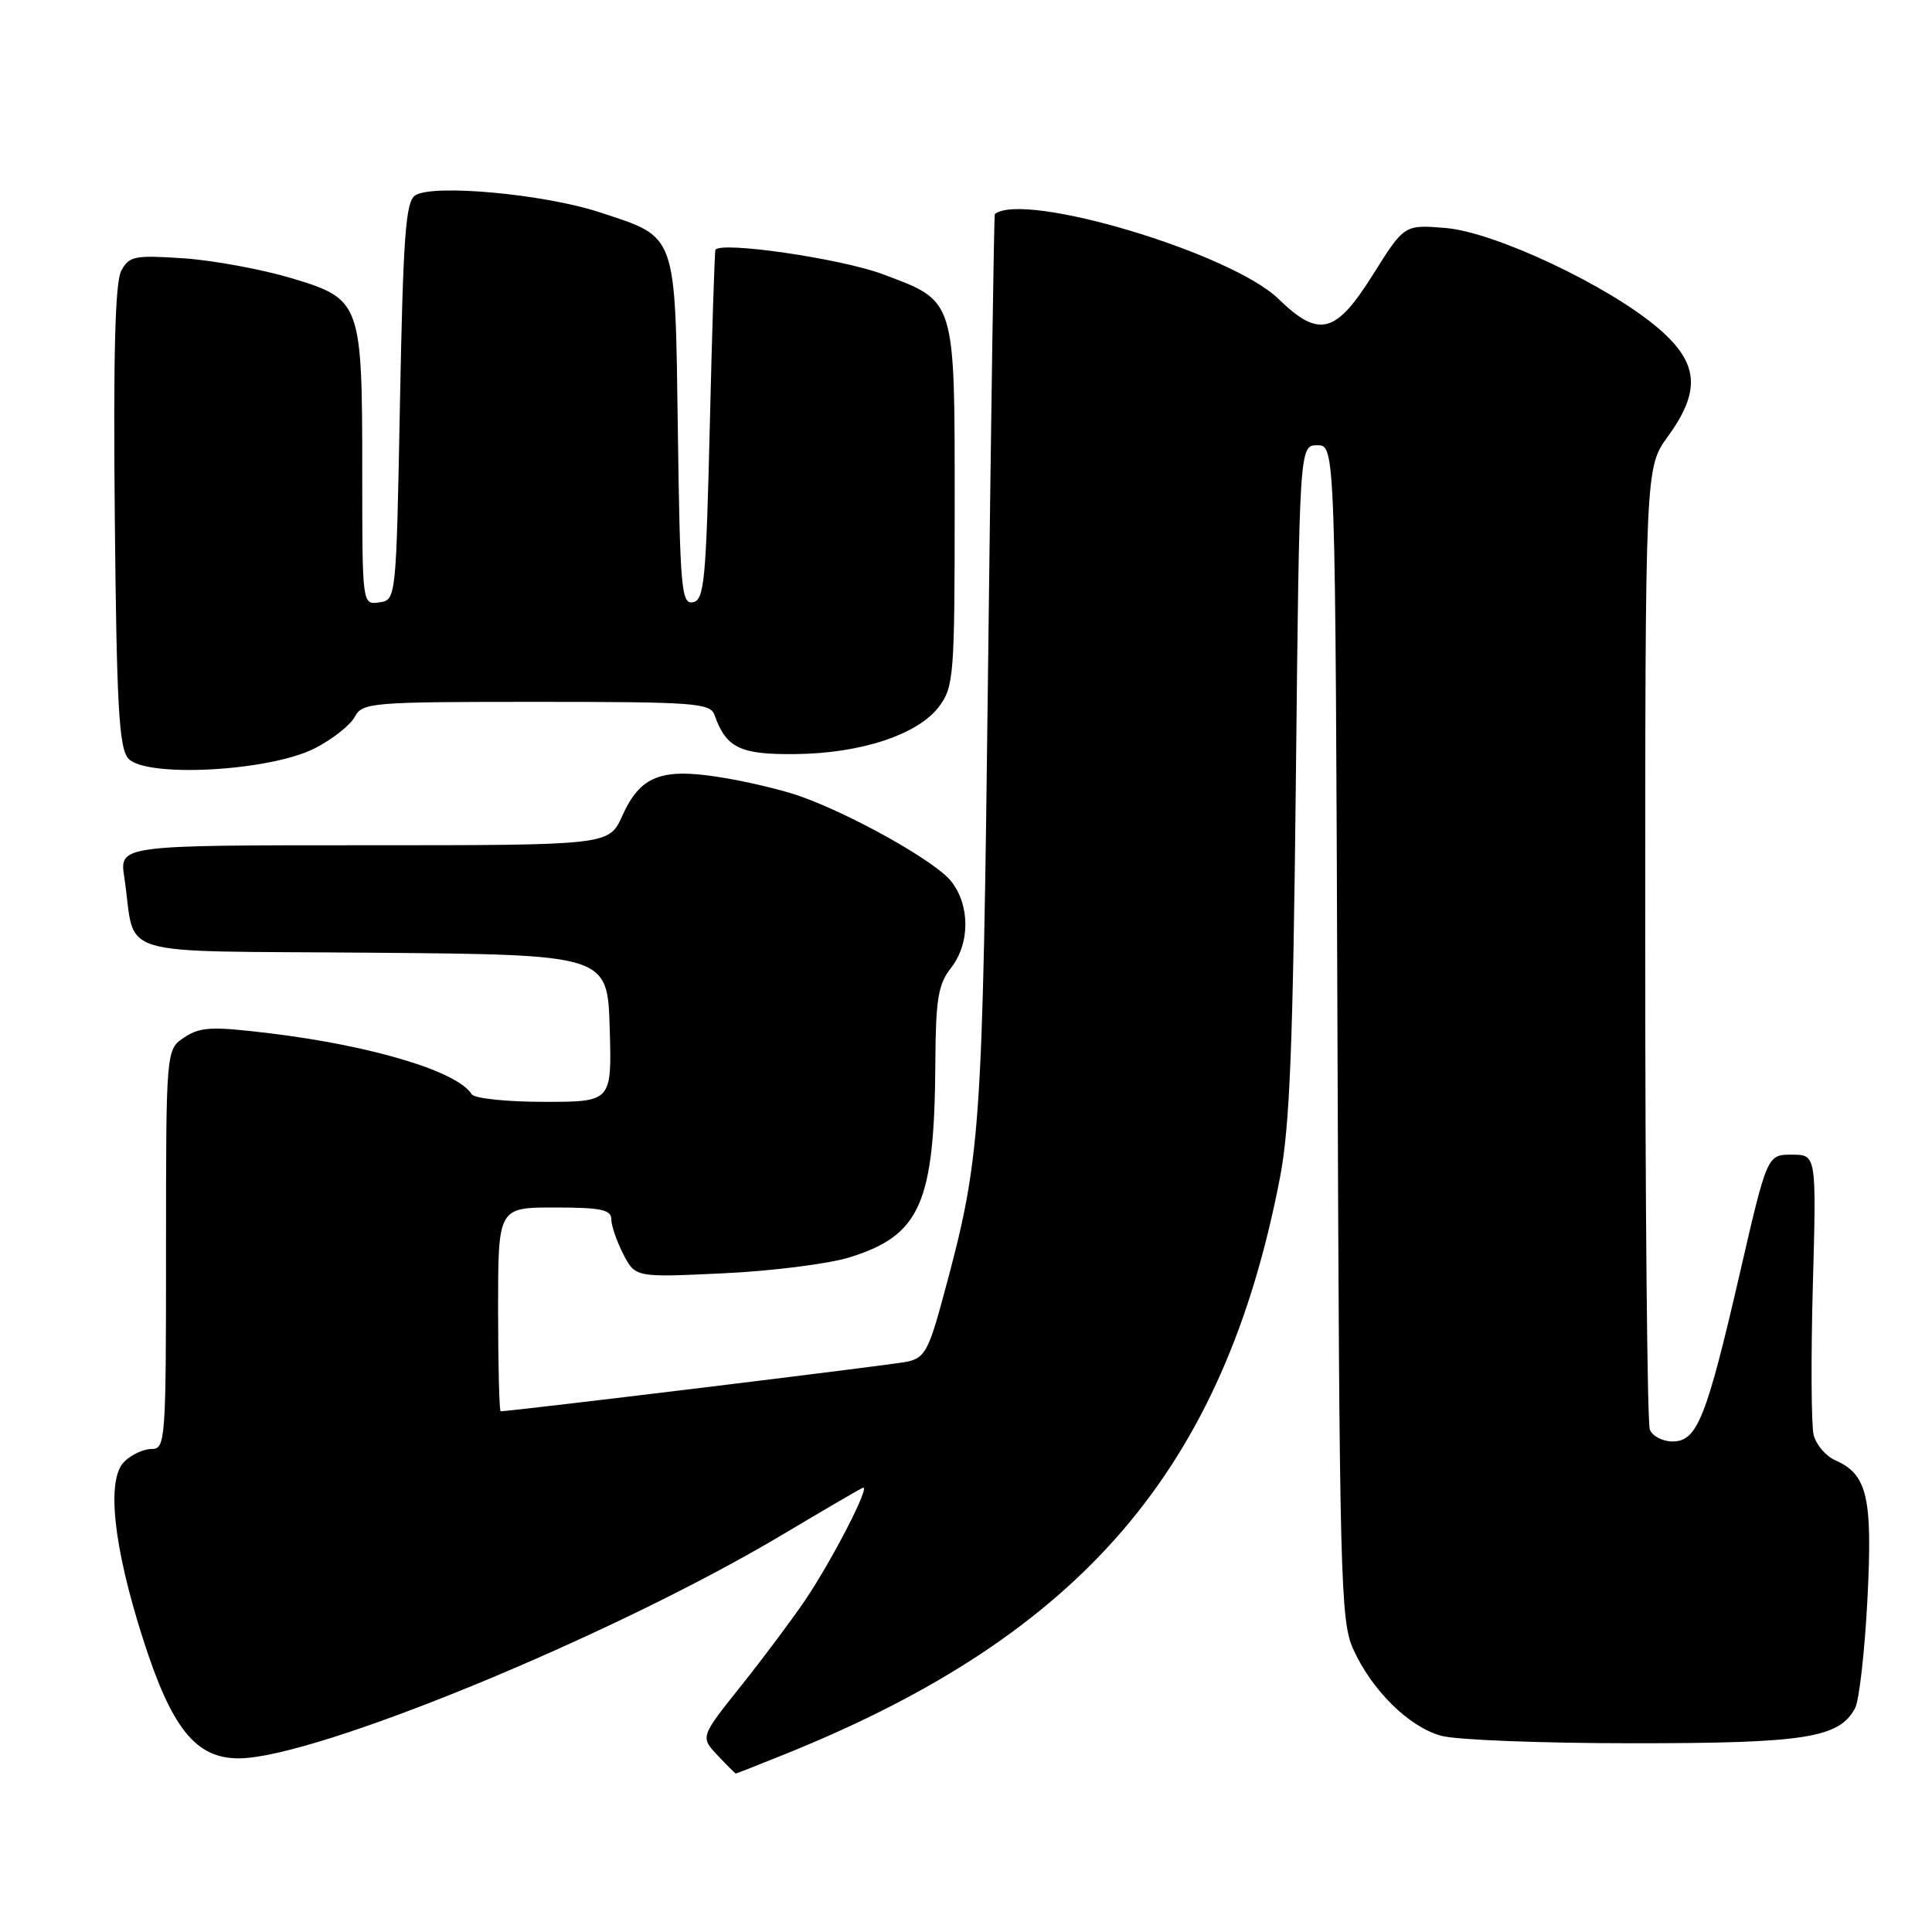 <?xml version="1.0" encoding="UTF-8" standalone="no"?>
<!DOCTYPE svg PUBLIC "-//W3C//DTD SVG 1.1//EN" "http://www.w3.org/Graphics/SVG/1.1/DTD/svg11.dtd" >
<svg xmlns="http://www.w3.org/2000/svg" xmlns:xlink="http://www.w3.org/1999/xlink" version="1.1" viewBox="0 0 256 256">
 <g >
 <path fill="currentColor"
d=" M 104.08 232.41 C 143.35 216.58 162.18 194.63 169.61 156.00 C 170.91 149.22 171.33 138.56 171.71 103.25 C 172.18 59.00 172.18 59.00 174.56 59.00 C 176.94 59.00 176.94 59.00 177.22 136.75 C 177.48 209.13 177.62 214.78 179.30 218.50 C 181.75 223.95 186.68 228.82 190.96 230.00 C 192.91 230.55 204.30 230.99 216.28 230.99 C 239.20 231.00 243.72 230.29 245.81 226.33 C 246.35 225.33 247.08 218.88 247.44 212.00 C 248.14 198.41 247.45 195.37 243.19 193.50 C 241.94 192.95 240.65 191.44 240.32 190.15 C 240.00 188.86 239.95 179.97 240.21 170.40 C 240.69 153.00 240.69 153.00 237.43 153.00 C 234.16 153.00 234.16 153.00 230.53 168.75 C 226.09 187.98 224.88 191.00 221.62 191.00 C 220.30 191.00 218.94 190.29 218.61 189.42 C 218.27 188.55 218.00 159.52 218.00 124.91 C 218.00 61.98 218.00 61.98 221.00 57.84 C 225.41 51.76 225.09 48.09 219.75 43.51 C 213.20 37.88 198.08 30.75 191.55 30.21 C 186.08 29.76 186.08 29.76 181.93 36.38 C 176.99 44.26 174.78 44.83 169.41 39.61 C 163.14 33.52 135.73 25.32 131.82 28.36 C 131.71 28.44 131.32 55.27 130.93 88.00 C 130.19 150.72 130.01 153.22 125.02 171.69 C 123.05 178.99 122.52 179.94 120.16 180.44 C 118.09 180.87 67.82 187.00 66.34 187.00 C 66.16 187.00 66.00 180.93 66.00 173.50 C 66.00 160.00 66.00 160.00 73.50 160.00 C 79.61 160.00 81.00 160.29 81.00 161.55 C 81.00 162.40 81.72 164.49 82.59 166.18 C 84.19 169.27 84.19 169.27 95.84 168.72 C 102.26 168.42 109.78 167.47 112.56 166.61 C 121.98 163.68 123.83 159.47 123.94 140.66 C 123.99 132.39 124.32 130.41 126.00 128.27 C 128.54 125.04 128.56 119.98 126.04 116.78 C 123.97 114.15 112.95 107.95 105.93 105.47 C 103.62 104.66 98.90 103.54 95.44 102.99 C 87.58 101.73 84.84 102.82 82.45 108.11 C 80.70 112.00 80.70 112.00 48.26 112.00 C 15.82 112.00 15.82 112.00 16.47 116.25 C 18.11 127.13 14.18 125.94 49.33 126.24 C 80.50 126.50 80.50 126.50 80.79 136.25 C 81.07 146.00 81.07 146.00 72.10 146.00 C 67.15 146.00 62.84 145.55 62.50 144.99 C 60.63 141.97 49.37 138.57 35.70 136.91 C 28.09 135.99 26.56 136.06 24.45 137.44 C 22.00 139.05 22.00 139.05 22.00 165.52 C 22.00 191.01 21.93 192.00 20.07 192.00 C 19.01 192.00 17.38 192.76 16.45 193.70 C 14.07 196.07 15.02 204.92 18.97 217.23 C 22.74 229.03 25.95 233.01 31.65 232.99 C 41.82 232.96 81.14 216.78 103.68 203.35 C 109.08 200.13 113.87 197.34 114.32 197.14 C 115.45 196.65 110.40 206.50 106.71 212.00 C 105.04 214.47 101.23 219.57 98.24 223.33 C 92.79 230.15 92.79 230.15 95.07 232.58 C 96.32 233.91 97.42 235.00 97.50 235.00 C 97.59 235.00 100.55 233.84 104.08 232.41 Z  M 41.72 99.15 C 44.04 97.97 46.41 96.09 47.00 95.00 C 48.02 93.09 49.11 93.00 71.07 93.00 C 92.06 93.00 94.12 93.15 94.68 94.75 C 96.23 99.12 98.07 100.00 105.40 99.92 C 114.12 99.83 121.67 97.32 124.44 93.61 C 126.38 91.00 126.50 89.51 126.50 67.12 C 126.50 39.38 126.68 39.97 116.96 36.33 C 111.40 34.25 95.41 31.93 94.80 33.11 C 94.69 33.32 94.35 43.84 94.05 56.49 C 93.56 76.97 93.32 79.51 91.82 79.80 C 90.29 80.09 90.11 78.03 89.82 57.16 C 89.45 30.56 89.79 31.53 79.46 28.13 C 72.05 25.70 57.28 24.35 55.00 25.90 C 53.75 26.75 53.42 31.36 53.00 53.21 C 52.50 79.50 52.50 79.50 50.25 79.82 C 48.00 80.14 48.00 80.14 48.00 62.72 C 48.00 40.05 47.85 39.64 38.66 36.87 C 34.72 35.69 28.28 34.50 24.35 34.23 C 17.82 33.79 17.11 33.93 16.06 35.89 C 15.26 37.39 15.00 47.00 15.21 68.36 C 15.45 93.31 15.76 99.01 16.97 100.47 C 19.16 103.10 35.74 102.22 41.72 99.15 Z "/>
</g>
</svg>